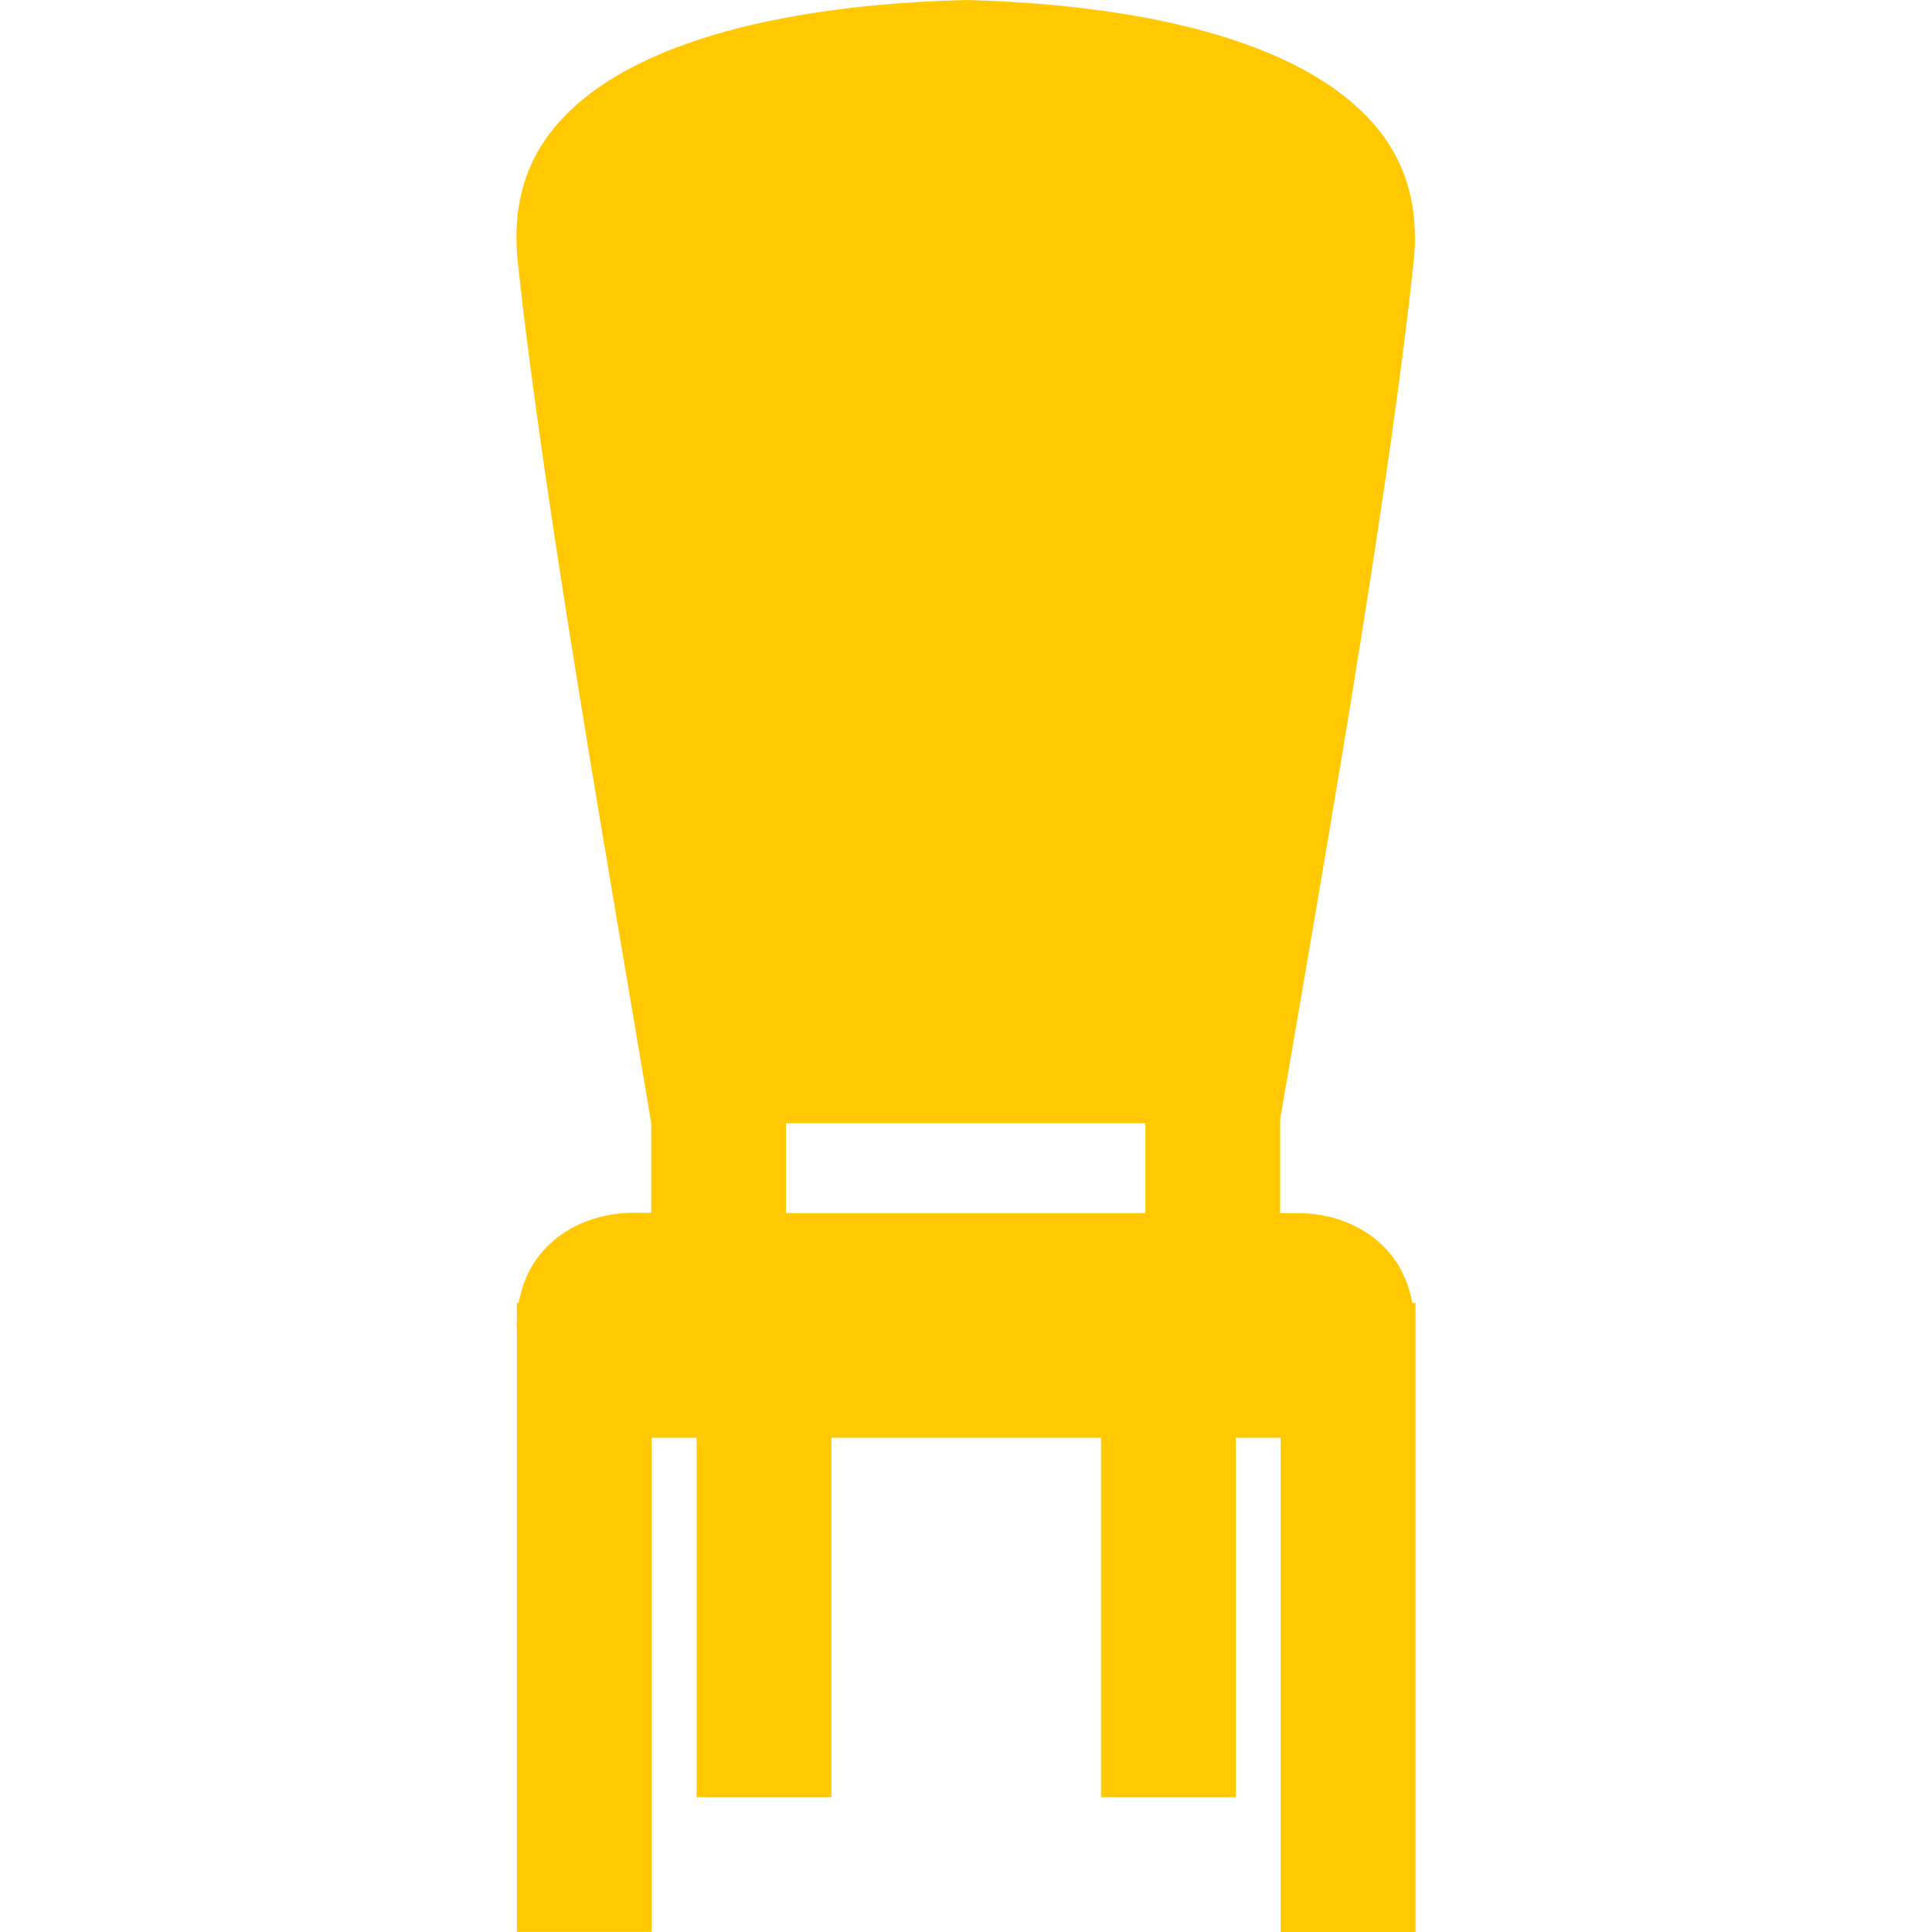 <svg width="38" height="38" fill="none" xmlns="http://www.w3.org/2000/svg"><path d="M27.778 25.628c-.213-1.211-1.259-1.767-2.246-1.767h-.353v-1.847c.099-.581.204-1.193.32-1.867.786-4.579 1.864-10.85 2.303-14.978.125-1.167-.177-2.104-.906-2.866C25.109.442 21.299.057 18.992 0c-2.302.057-6.114.442-7.9 2.298-.734.762-1.03 1.699-.906 2.866.498 4.684 1.856 12.328 2.623 16.924v1.767h-.356c-.99 0-2.04.56-2.249 1.767h-.037v.368c0 .026-.007.047-.007.073 0 .026.006.048.007.073v11.862h2.651V28.279h.884v7.07h2.651V28.279h5.302v7.07h2.651V28.279h.884v9.721h2.651v-12.372h-.064zm-5.25-1.767h-7.07V22.093h7.07v1.768z" fill="#FFC800"/></svg>